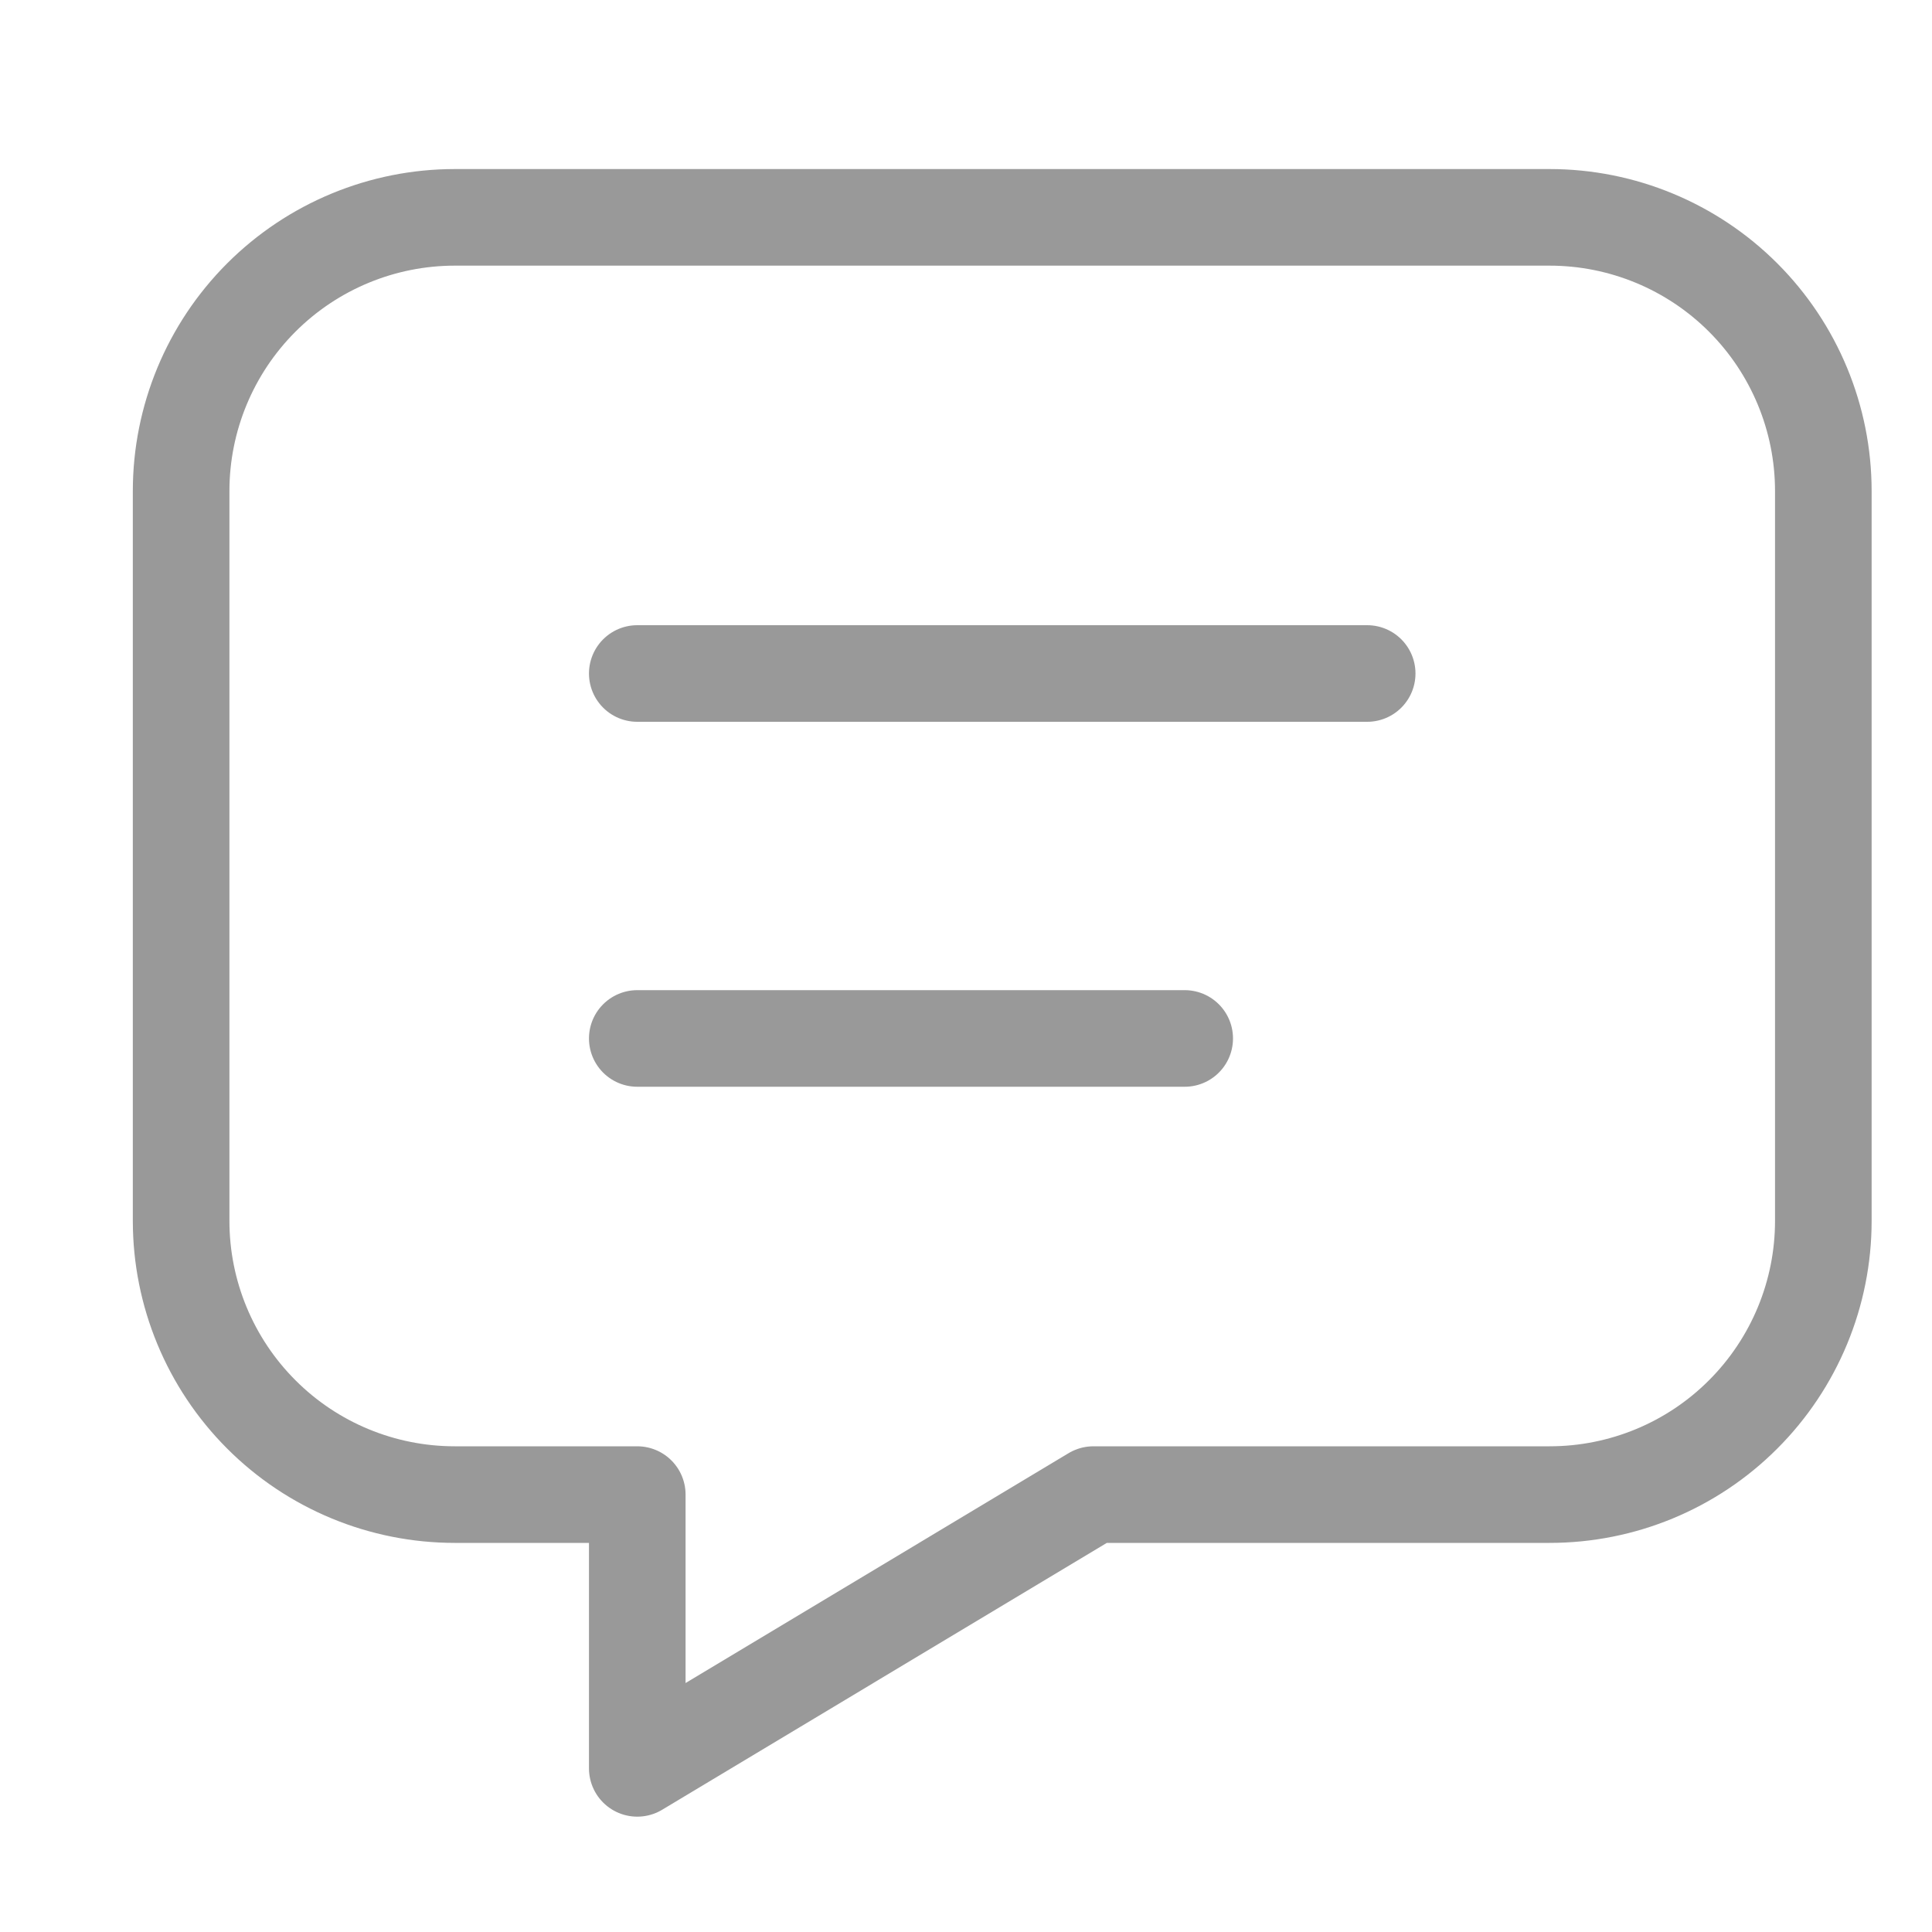 <svg width="20" height="20" viewBox="5 5 20 20" fill="none" xmlns="http://www.w3.org/2000/svg">
<path d="M11.597 11.972H19.153M11.597 15.75H17.264M21.042 7.25C21.793 7.25 22.514 7.549 23.045 8.08C23.576 8.611 23.875 9.332 23.875 10.083V17.639C23.875 18.39 23.576 19.111 23.045 19.642C22.514 20.174 21.793 20.472 21.042 20.472H16.319L11.597 23.306V20.472H9.708C8.957 20.472 8.236 20.174 7.705 19.642C7.174 19.111 6.875 18.39 6.875 17.639V10.083C6.875 9.332 7.174 8.611 7.705 8.08C8.236 7.549 8.957 7.25 9.708 7.25H21.042Z" stroke="#999999" stroke-linecap="round" stroke-linejoin="round"/>
</svg>
